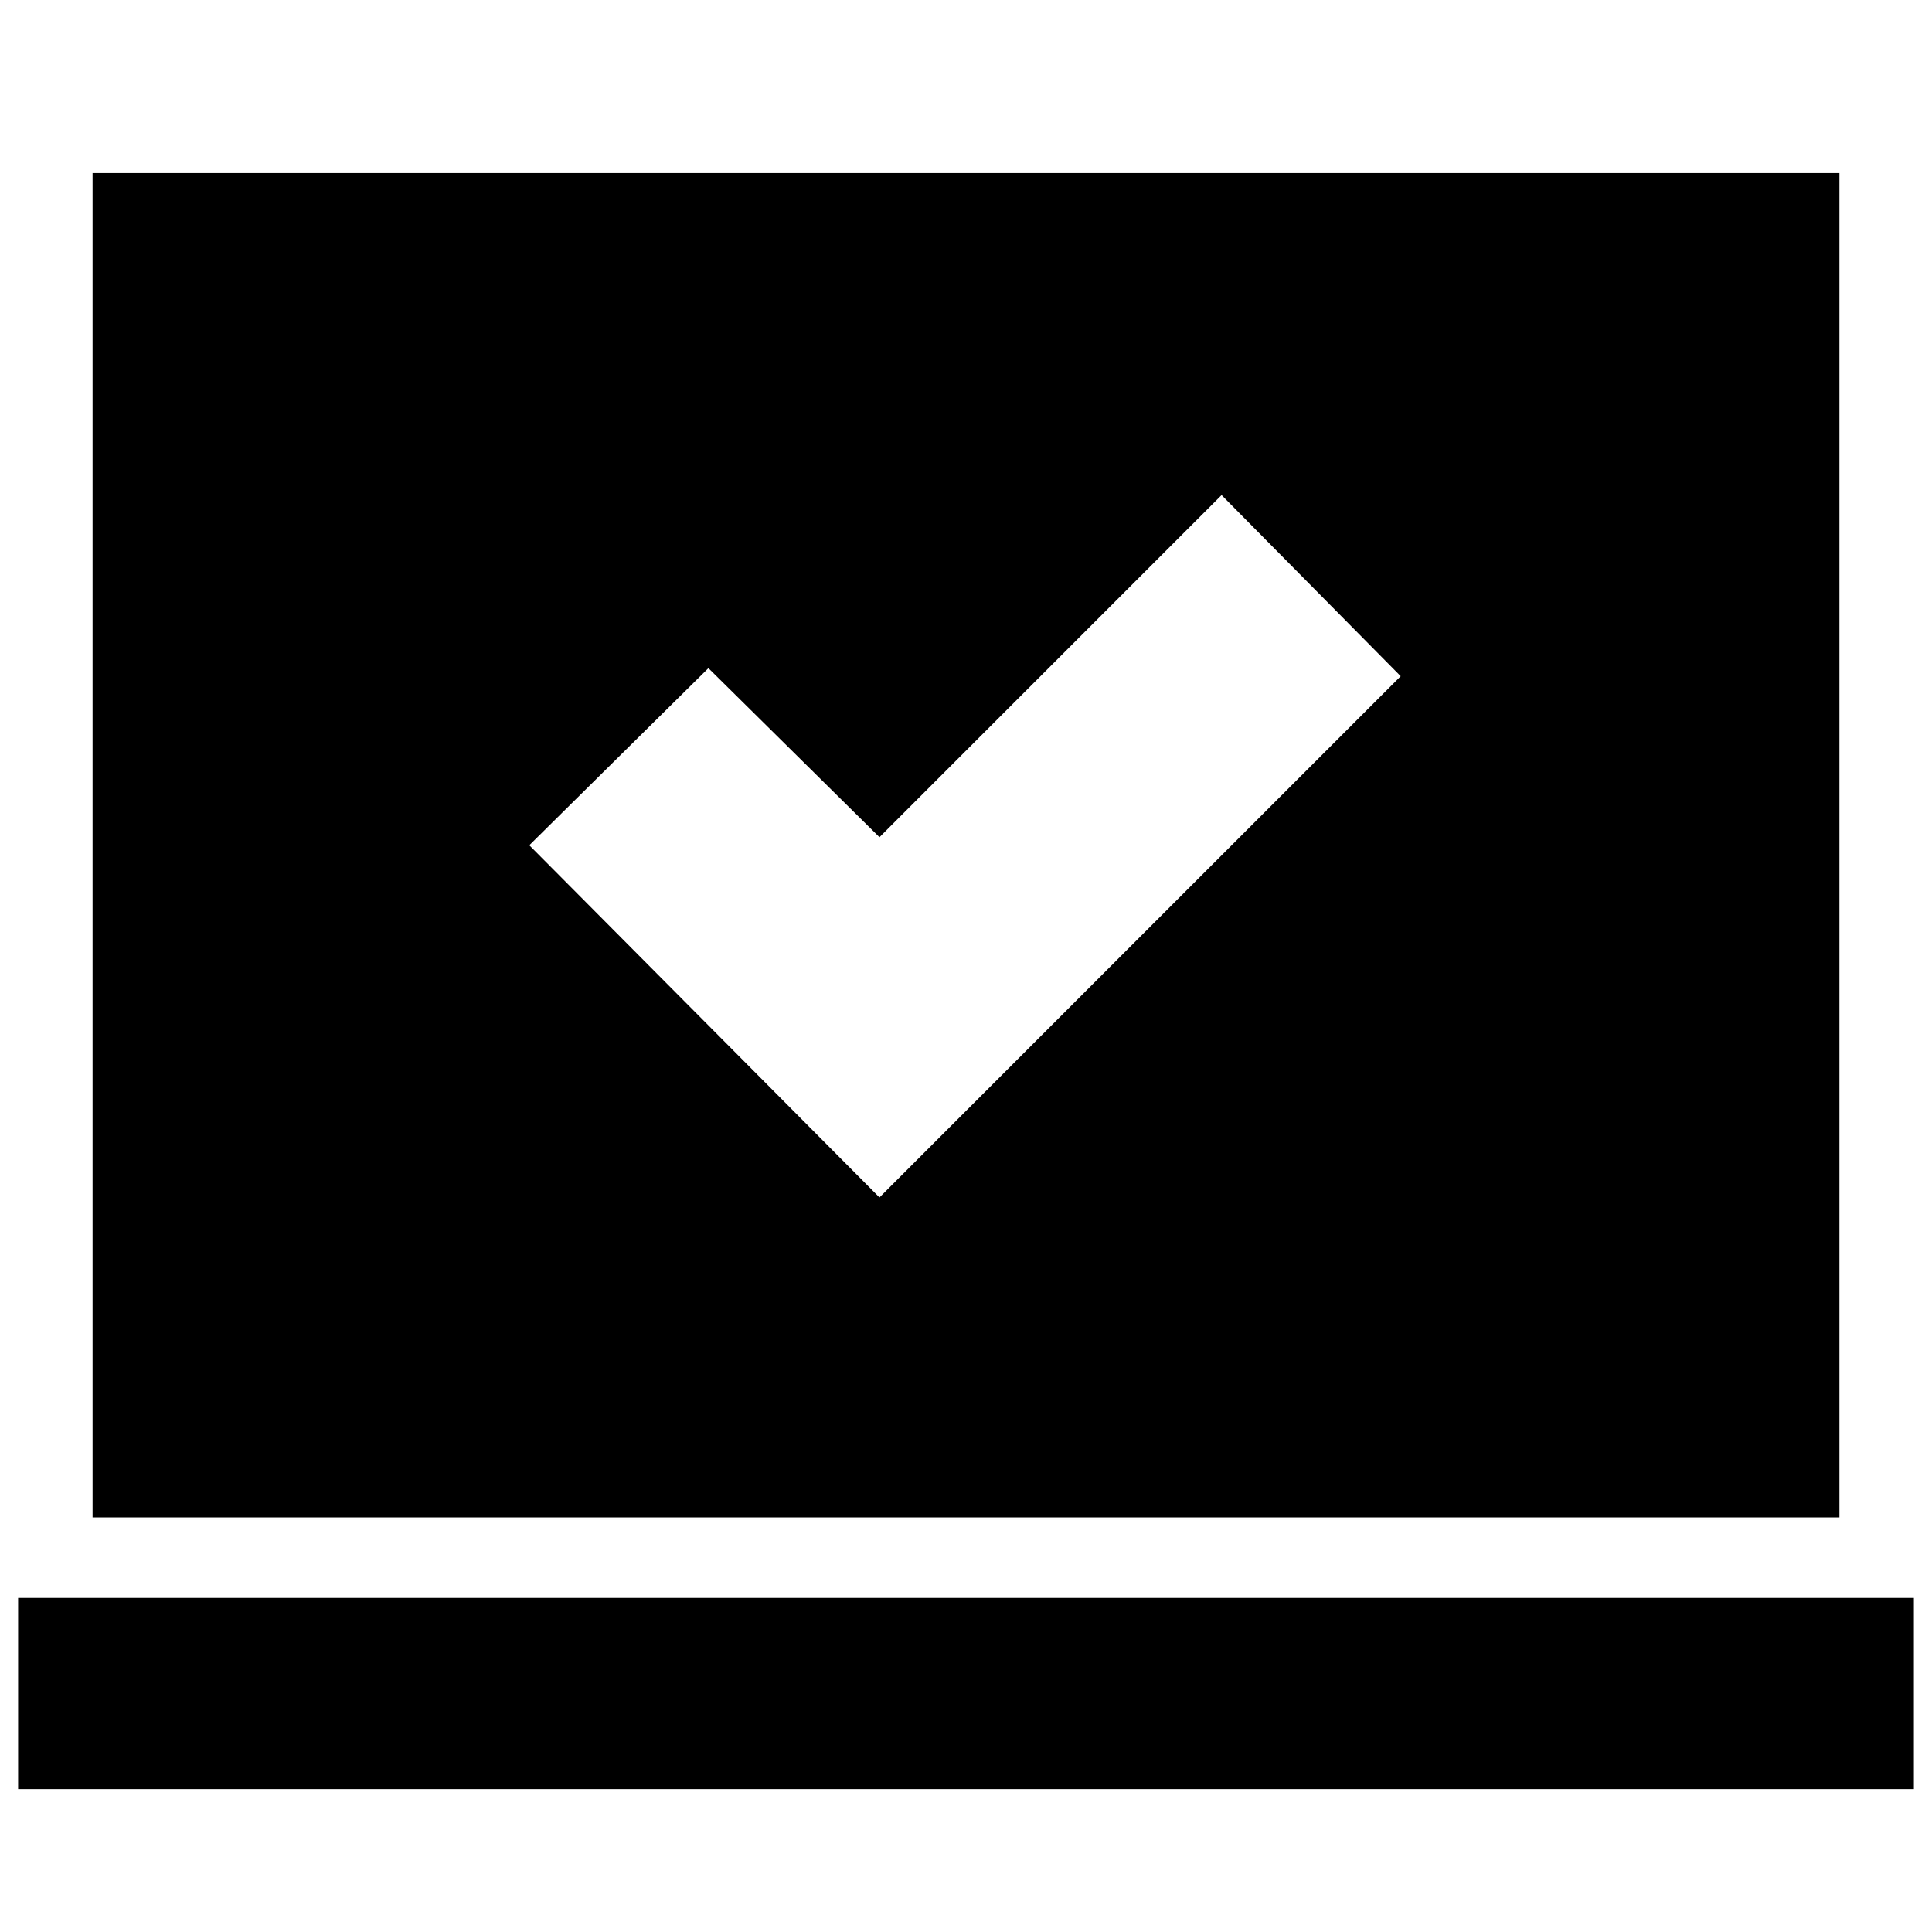 <svg xmlns="http://www.w3.org/2000/svg" height="24" viewBox="0 -960 960 960" width="24"><path d="m437-365 259-259-89-90-170 170-85-84-89 88 174 175ZM9-71v-95h942v95H9Zm37-135v-668h868v668H46Z"/></svg>